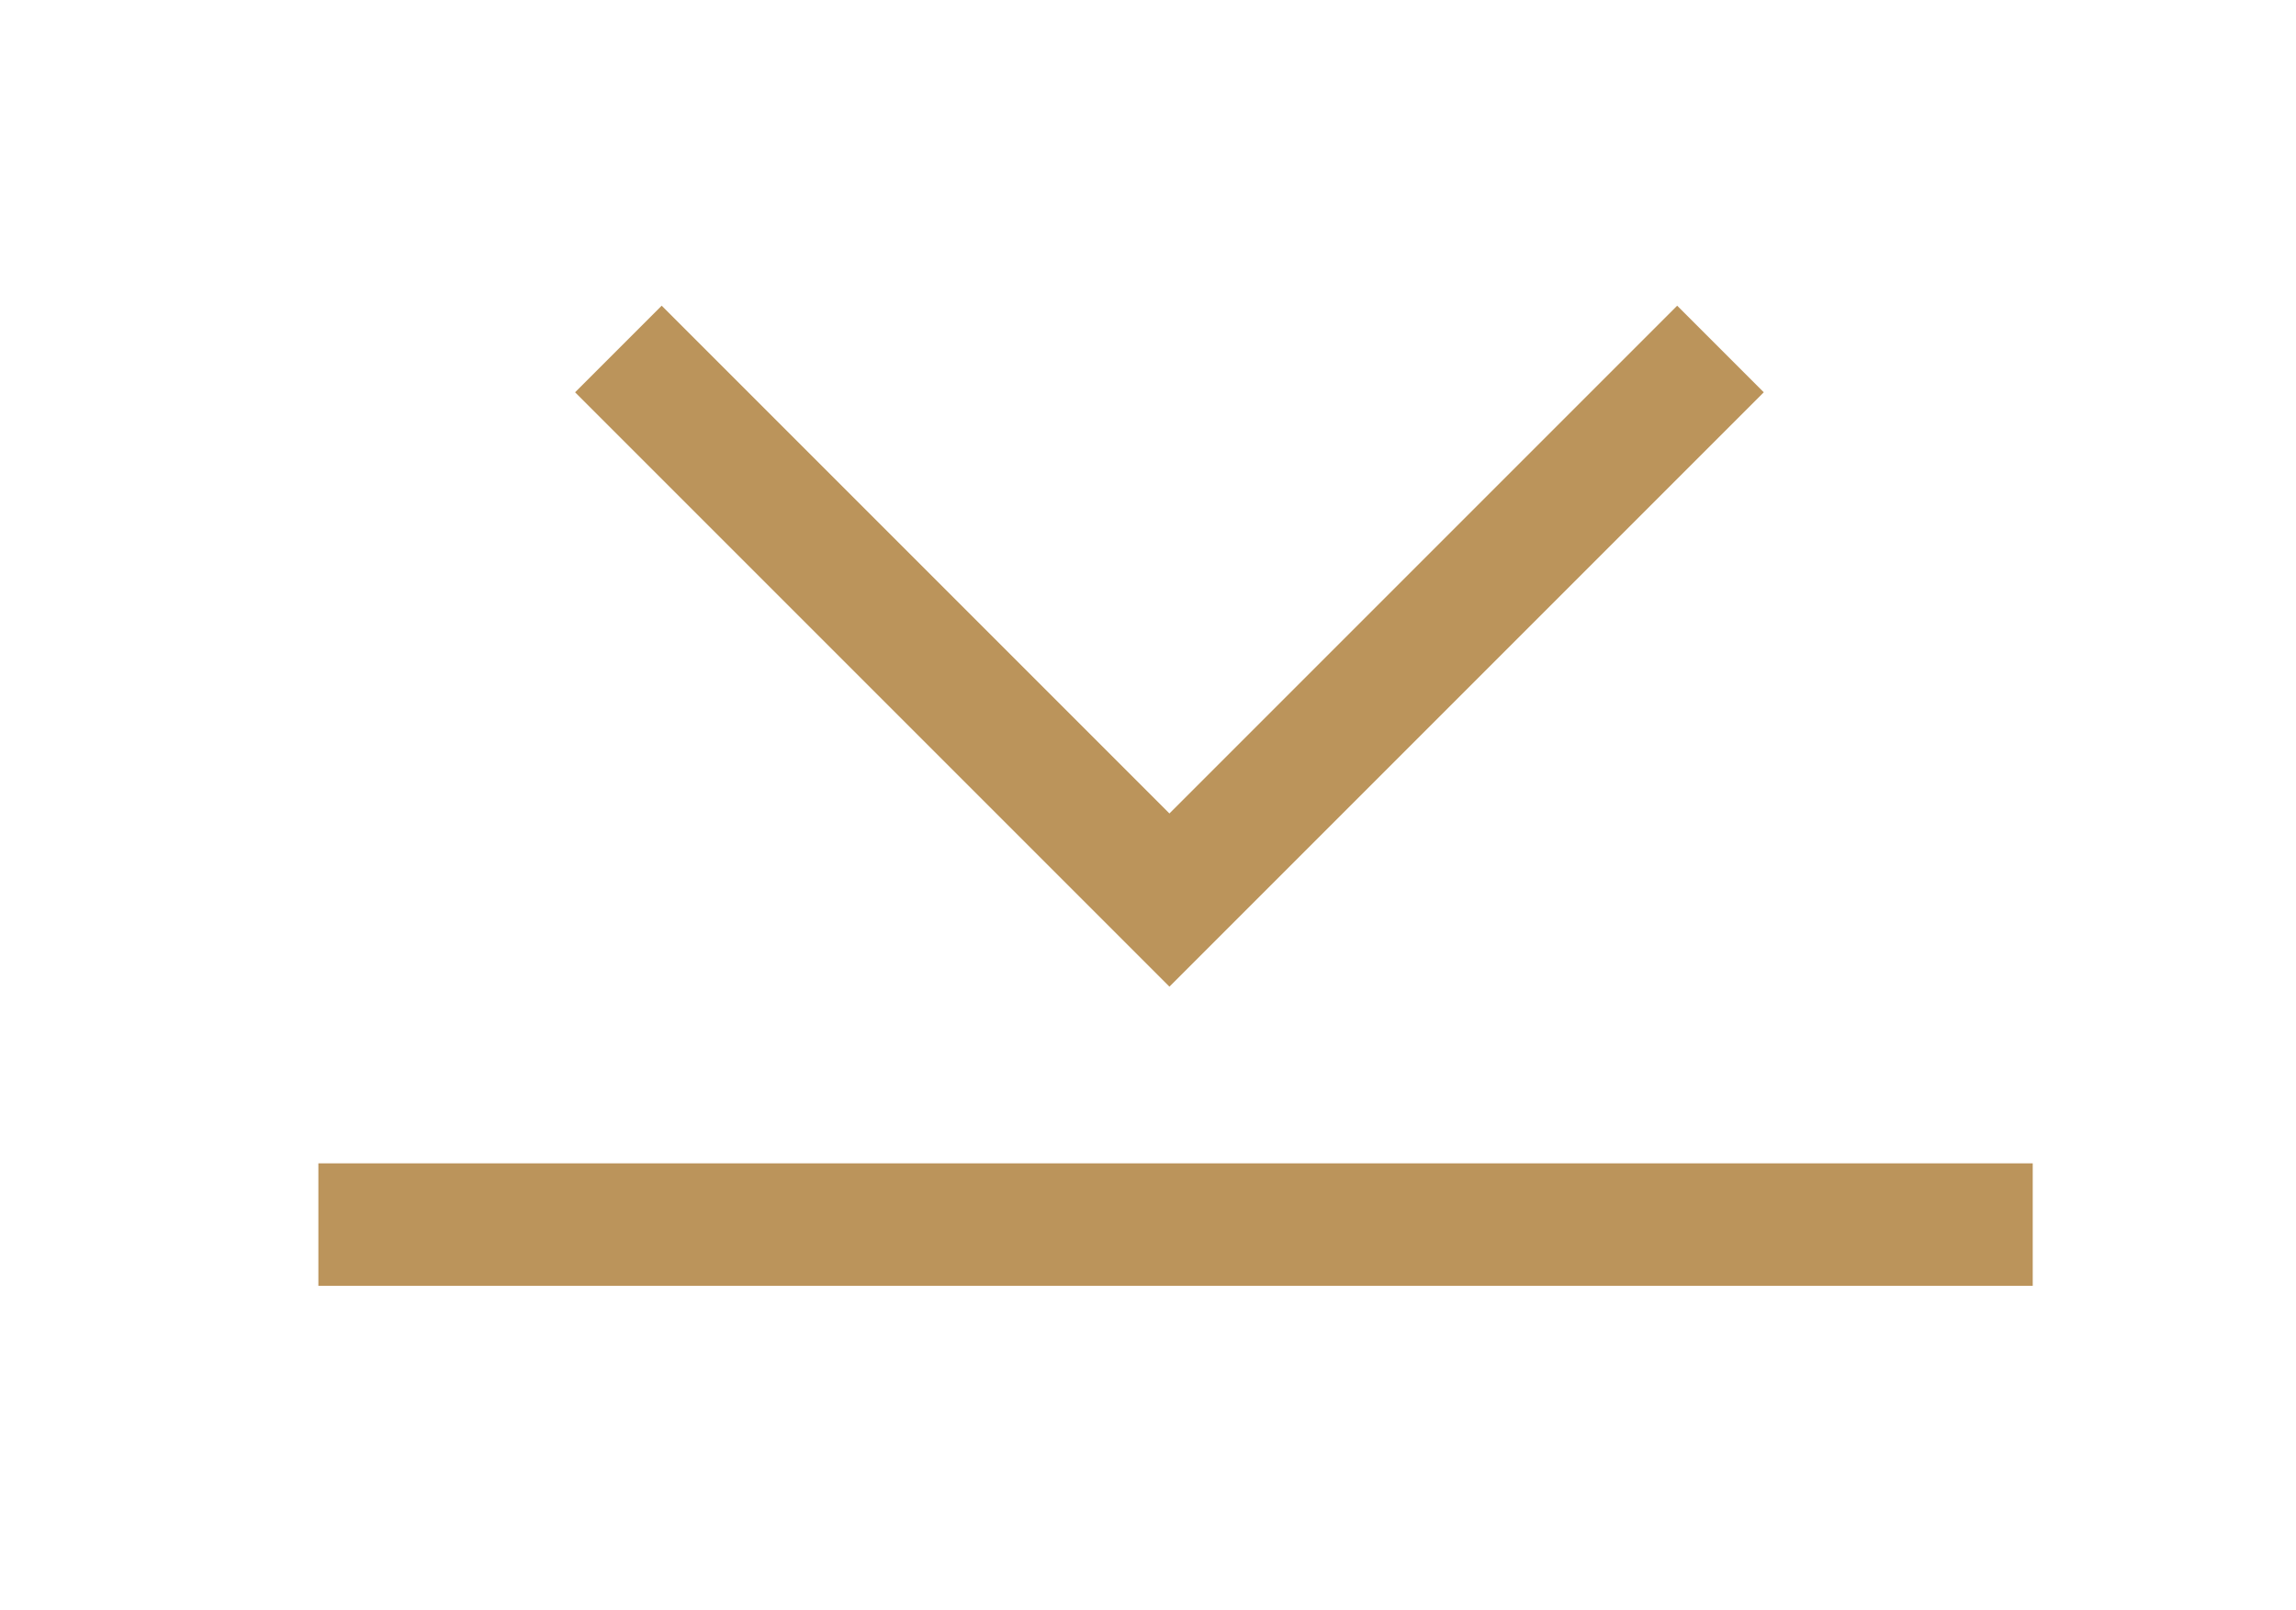 <?xml version="1.0" encoding="utf-8"?>
<!-- Generator: Adobe Illustrator 27.5.0, SVG Export Plug-In . SVG Version: 6.00 Build 0)  -->
<svg version="1.1" id="Layer_1" xmlns="http://www.w3.org/2000/svg" xmlns:xlink="http://www.w3.org/1999/xlink" x="0px" y="0px"
	 viewBox="0 0 37.5 26.3" style="enable-background:new 0 0 37.5 26.3;" xml:space="preserve">
<style type="text/css">
	.st0{fill:none;stroke:#BB945B;stroke-width:2;}
</style>
<line class="st0" x1="5.2" y1="20" x2="33.2" y2="20"/>
<polyline class="st0" points="10.1,5.7 19.1,14.7 28.1,5.7 "/>
</svg>
